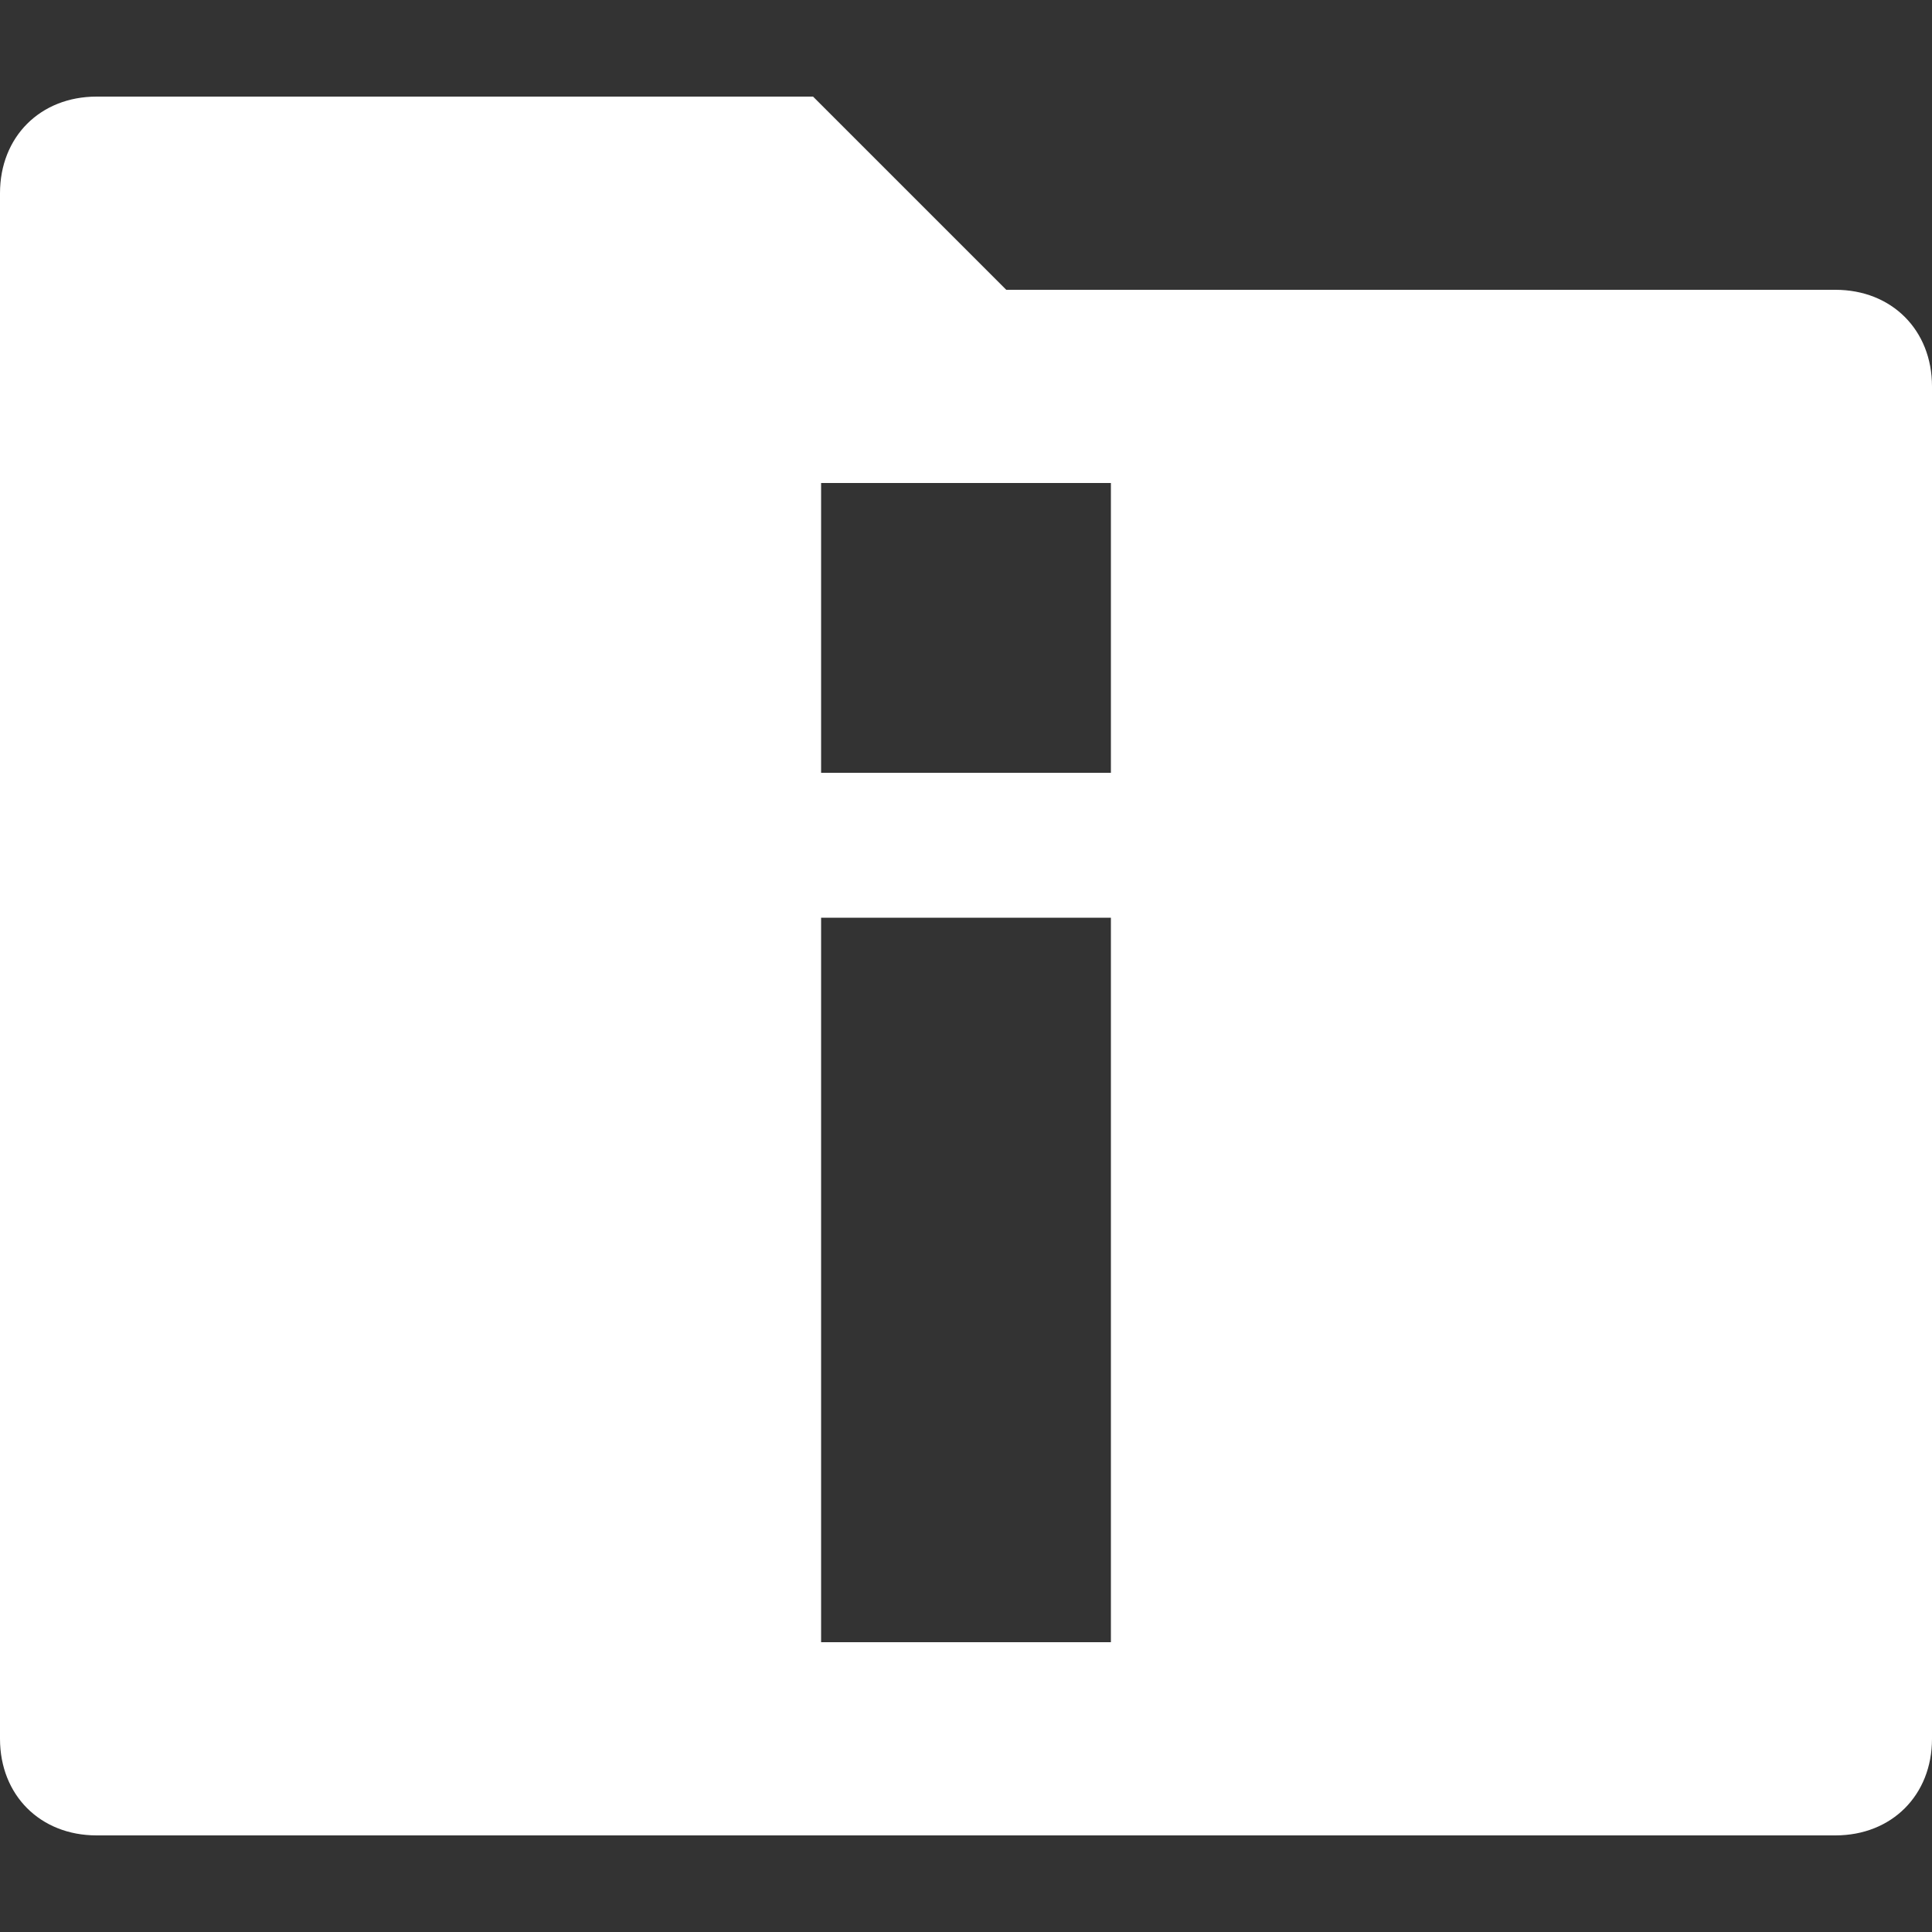 <?xml version="1.0" encoding="utf-8"?>
<!-- Generator: Adobe Illustrator 25.3.1, SVG Export Plug-In . SVG Version: 6.00 Build 0)  -->
<svg version="1.1" id="レイヤー_1" xmlns="http://www.w3.org/2000/svg" xmlns:xlink="http://www.w3.org/1999/xlink" x="0px"
	 y="0px" viewBox="0 0 24 24" style="enable-background:new 0 0 24 24;" xml:space="preserve">
<rect x="0" y="0" width="24" height="24" fill="#333333" stroke="none"/>
<style type="text/css">
	.st0{fill:#FFFFFF;}
</style>
<path class="st0" d="M12.5,3.6h10.3c0.7,0,1.2,0.5,1.2,1.2v16.8c0,0.7-0.5,1.2-1.2,1.2H1.2c-0.7,0-1.2-0.5-1.2-1.2V2.4
	c0-0.7,0.5-1.2,1.2-1.2h8.9L12.5,3.6z M10.2,6v3.6h3.6V6H10.2z M10.2,11.4v9h3.6v-9H10.2z"/>
</svg>
